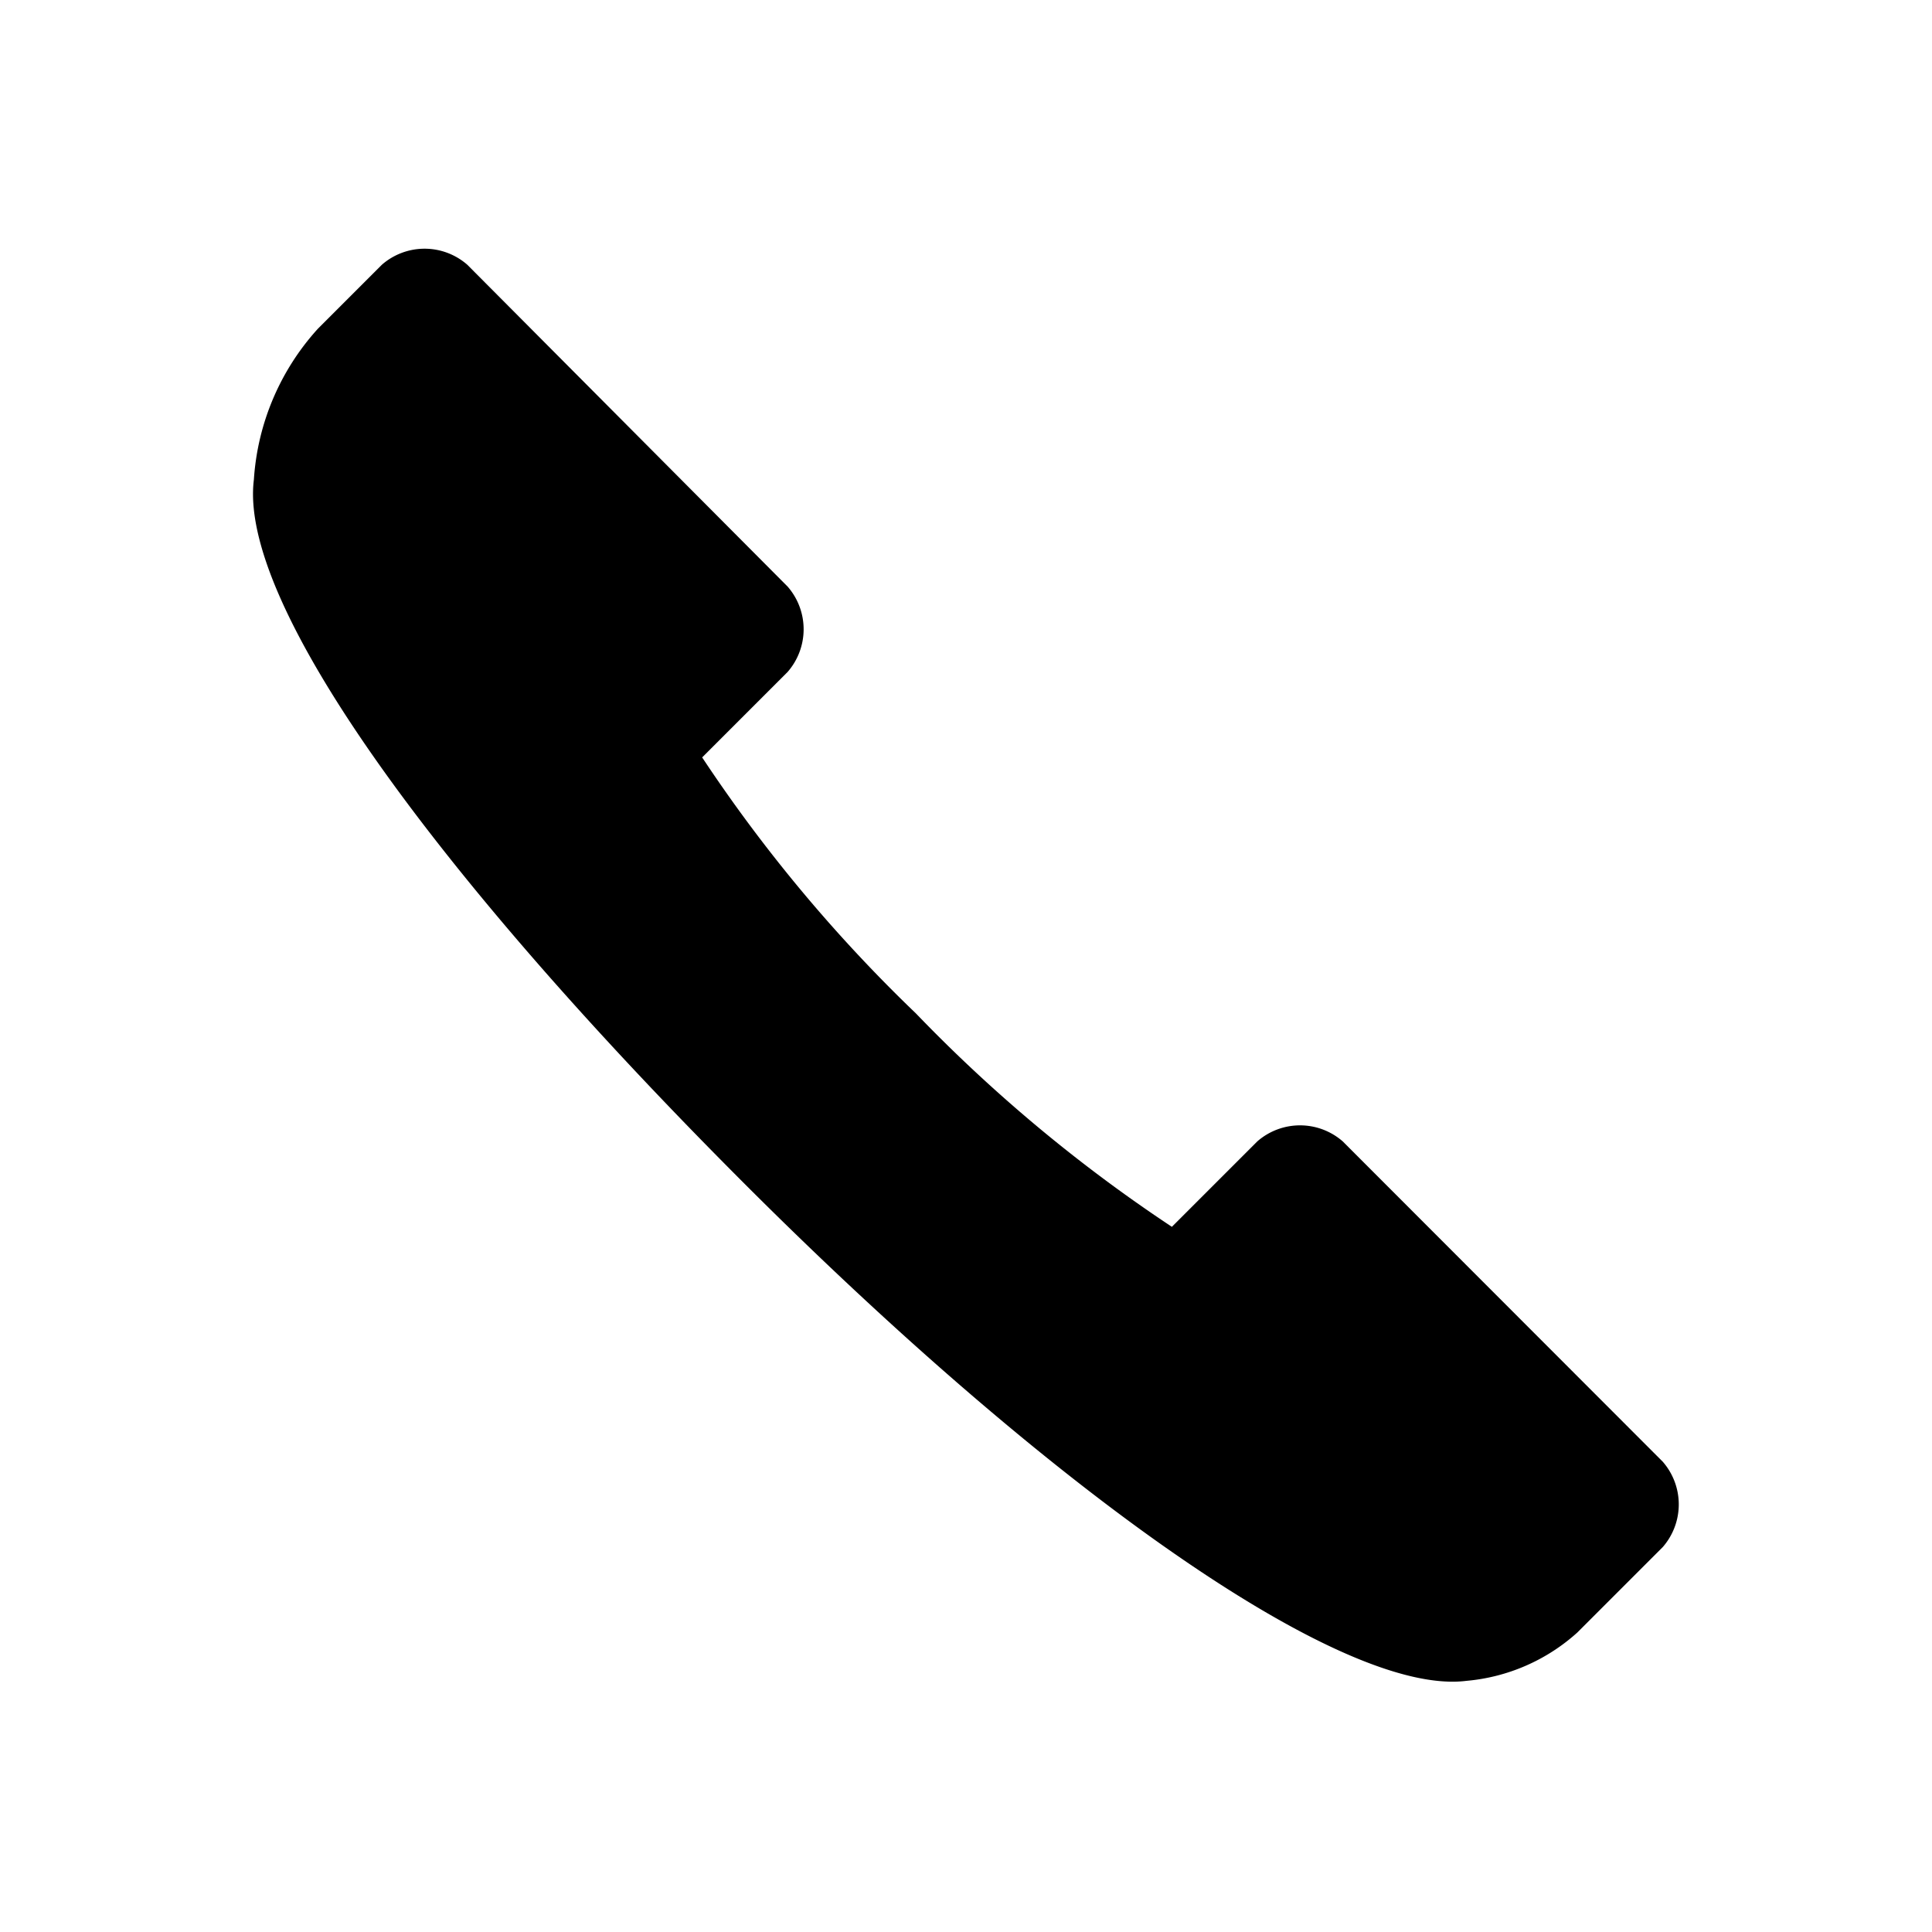 <svg id="Ebene_1" data-name="Ebene 1" xmlns="http://www.w3.org/2000/svg" viewBox="0 0 64 64"><path fill="none" d="M0 0h64v64H0z"/><path d="M30.34 33.57a50.36 50.36 0 0 0 8.48 7.07l2.83-2.83a2.15 2.15 0 0 1 2.83 0l10.6 10.61a2.15 2.15 0 0 1 0 2.83l-2.83 2.83a6.31 6.31 0 0 1-3.67 1.6c-4.1.52-13.69-6.24-23.9-16.45S7.89 20 8.41 15.89a8.22 8.22 0 0 1 2.12-5l2.12-2.12a2.15 2.15 0 0 1 2.83 0l10.61 10.66a2.15 2.15 0 0 1 0 2.83l-2.83 2.83a50 50 0 0 0 7.08 8.48z"/></svg>